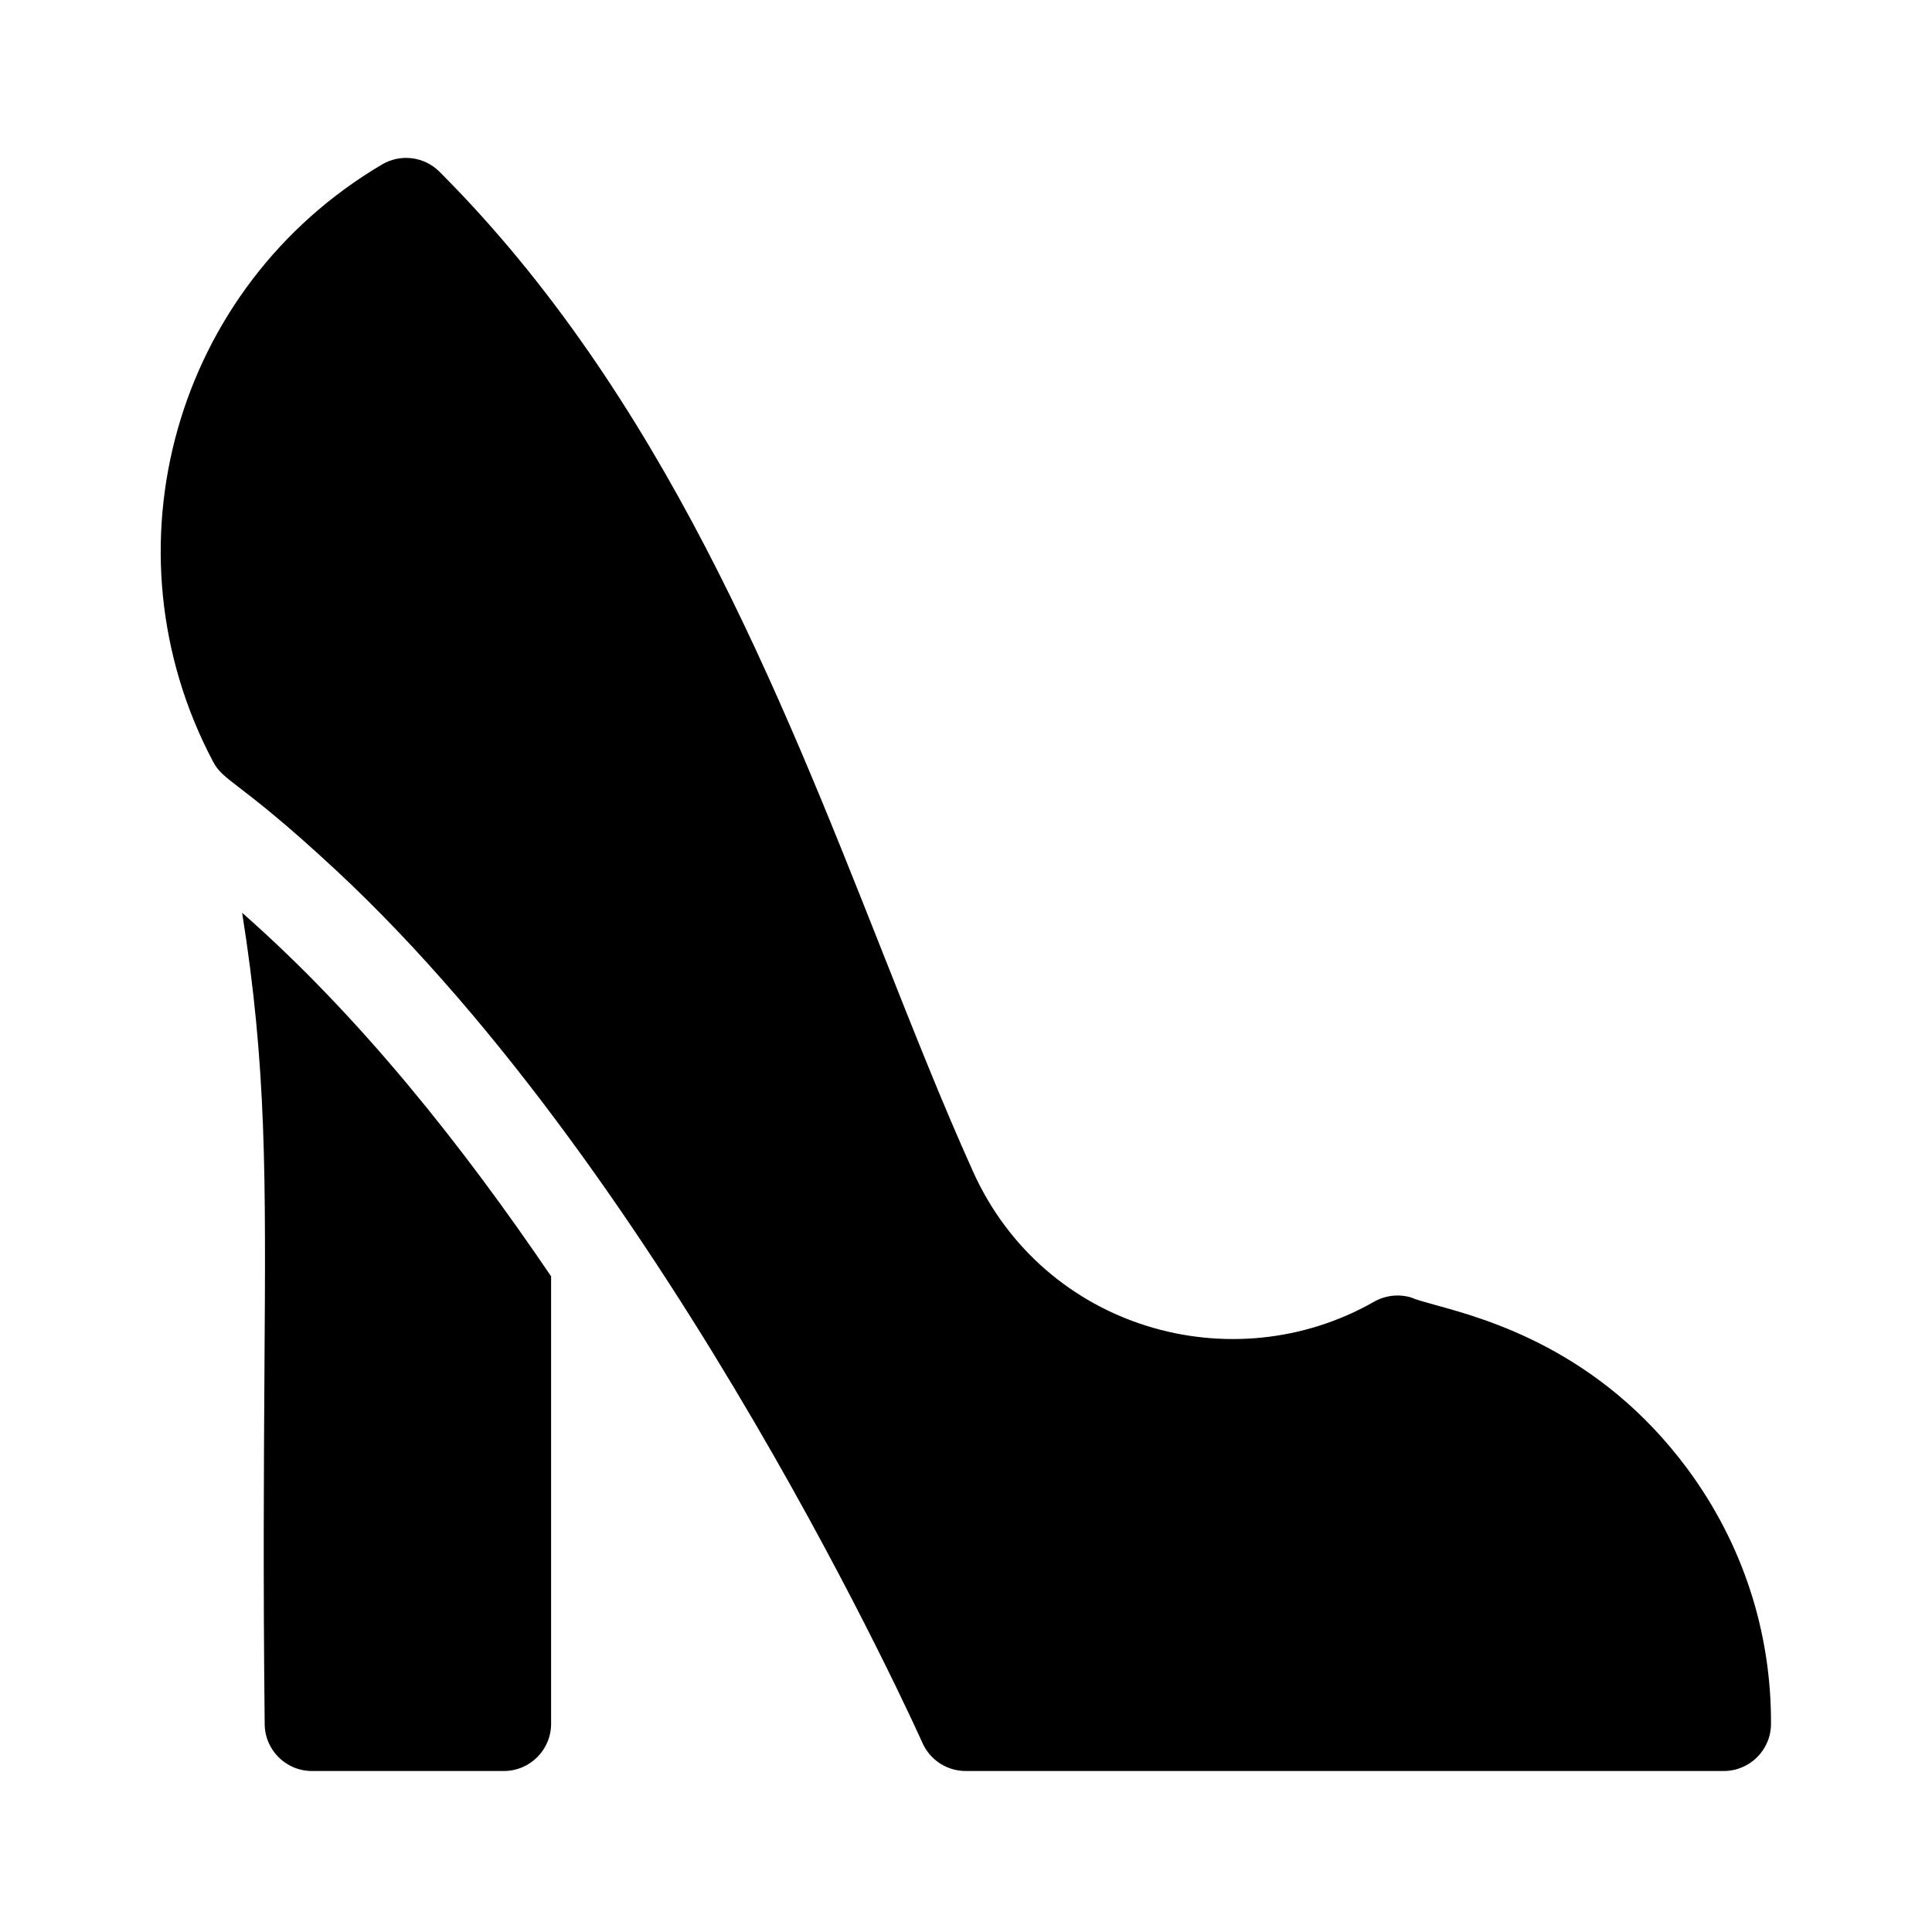 <svg width="24" height="24" viewBox="0 0 24 24" fill="none" xmlns="http://www.w3.org/2000/svg">
    <path fill-rule="evenodd" clip-rule="evenodd"
          d="M5.459 2.133C5.27 1.944 4.976 1.907 4.746 2.043C2.171 3.563 1.25 6.822 2.648 9.464C2.711 9.583 2.79 9.644 2.98 9.79C3.192 9.953 3.545 10.225 4.171 10.807C8.336 14.681 11.428 21.582 11.459 21.651C11.553 21.863 11.764 22 11.996 22H21.413C21.736 22 21.999 21.739 22 21.415C22.005 20.267 21.646 19.172 20.963 18.248C19.868 16.77 18.469 16.386 17.823 16.209C17.691 16.172 17.59 16.145 17.53 16.118C17.376 16.072 17.209 16.091 17.07 16.17C15.31 17.174 12.972 16.51 12.089 14.557C11.708 13.713 11.34 12.781 10.953 11.803C9.685 8.599 8.22 4.893 5.459 2.133ZM6.846 21.413V15.855C5.747 14.235 4.478 12.632 3.008 11.339C3.311 13.252 3.302 14.566 3.285 17.041C3.278 18.19 3.268 19.588 3.288 21.413C3.288 21.737 3.55 22 3.875 22H6.259C6.583 22 6.846 21.737 6.846 21.413Z"
          fill="black"/>
</svg>
